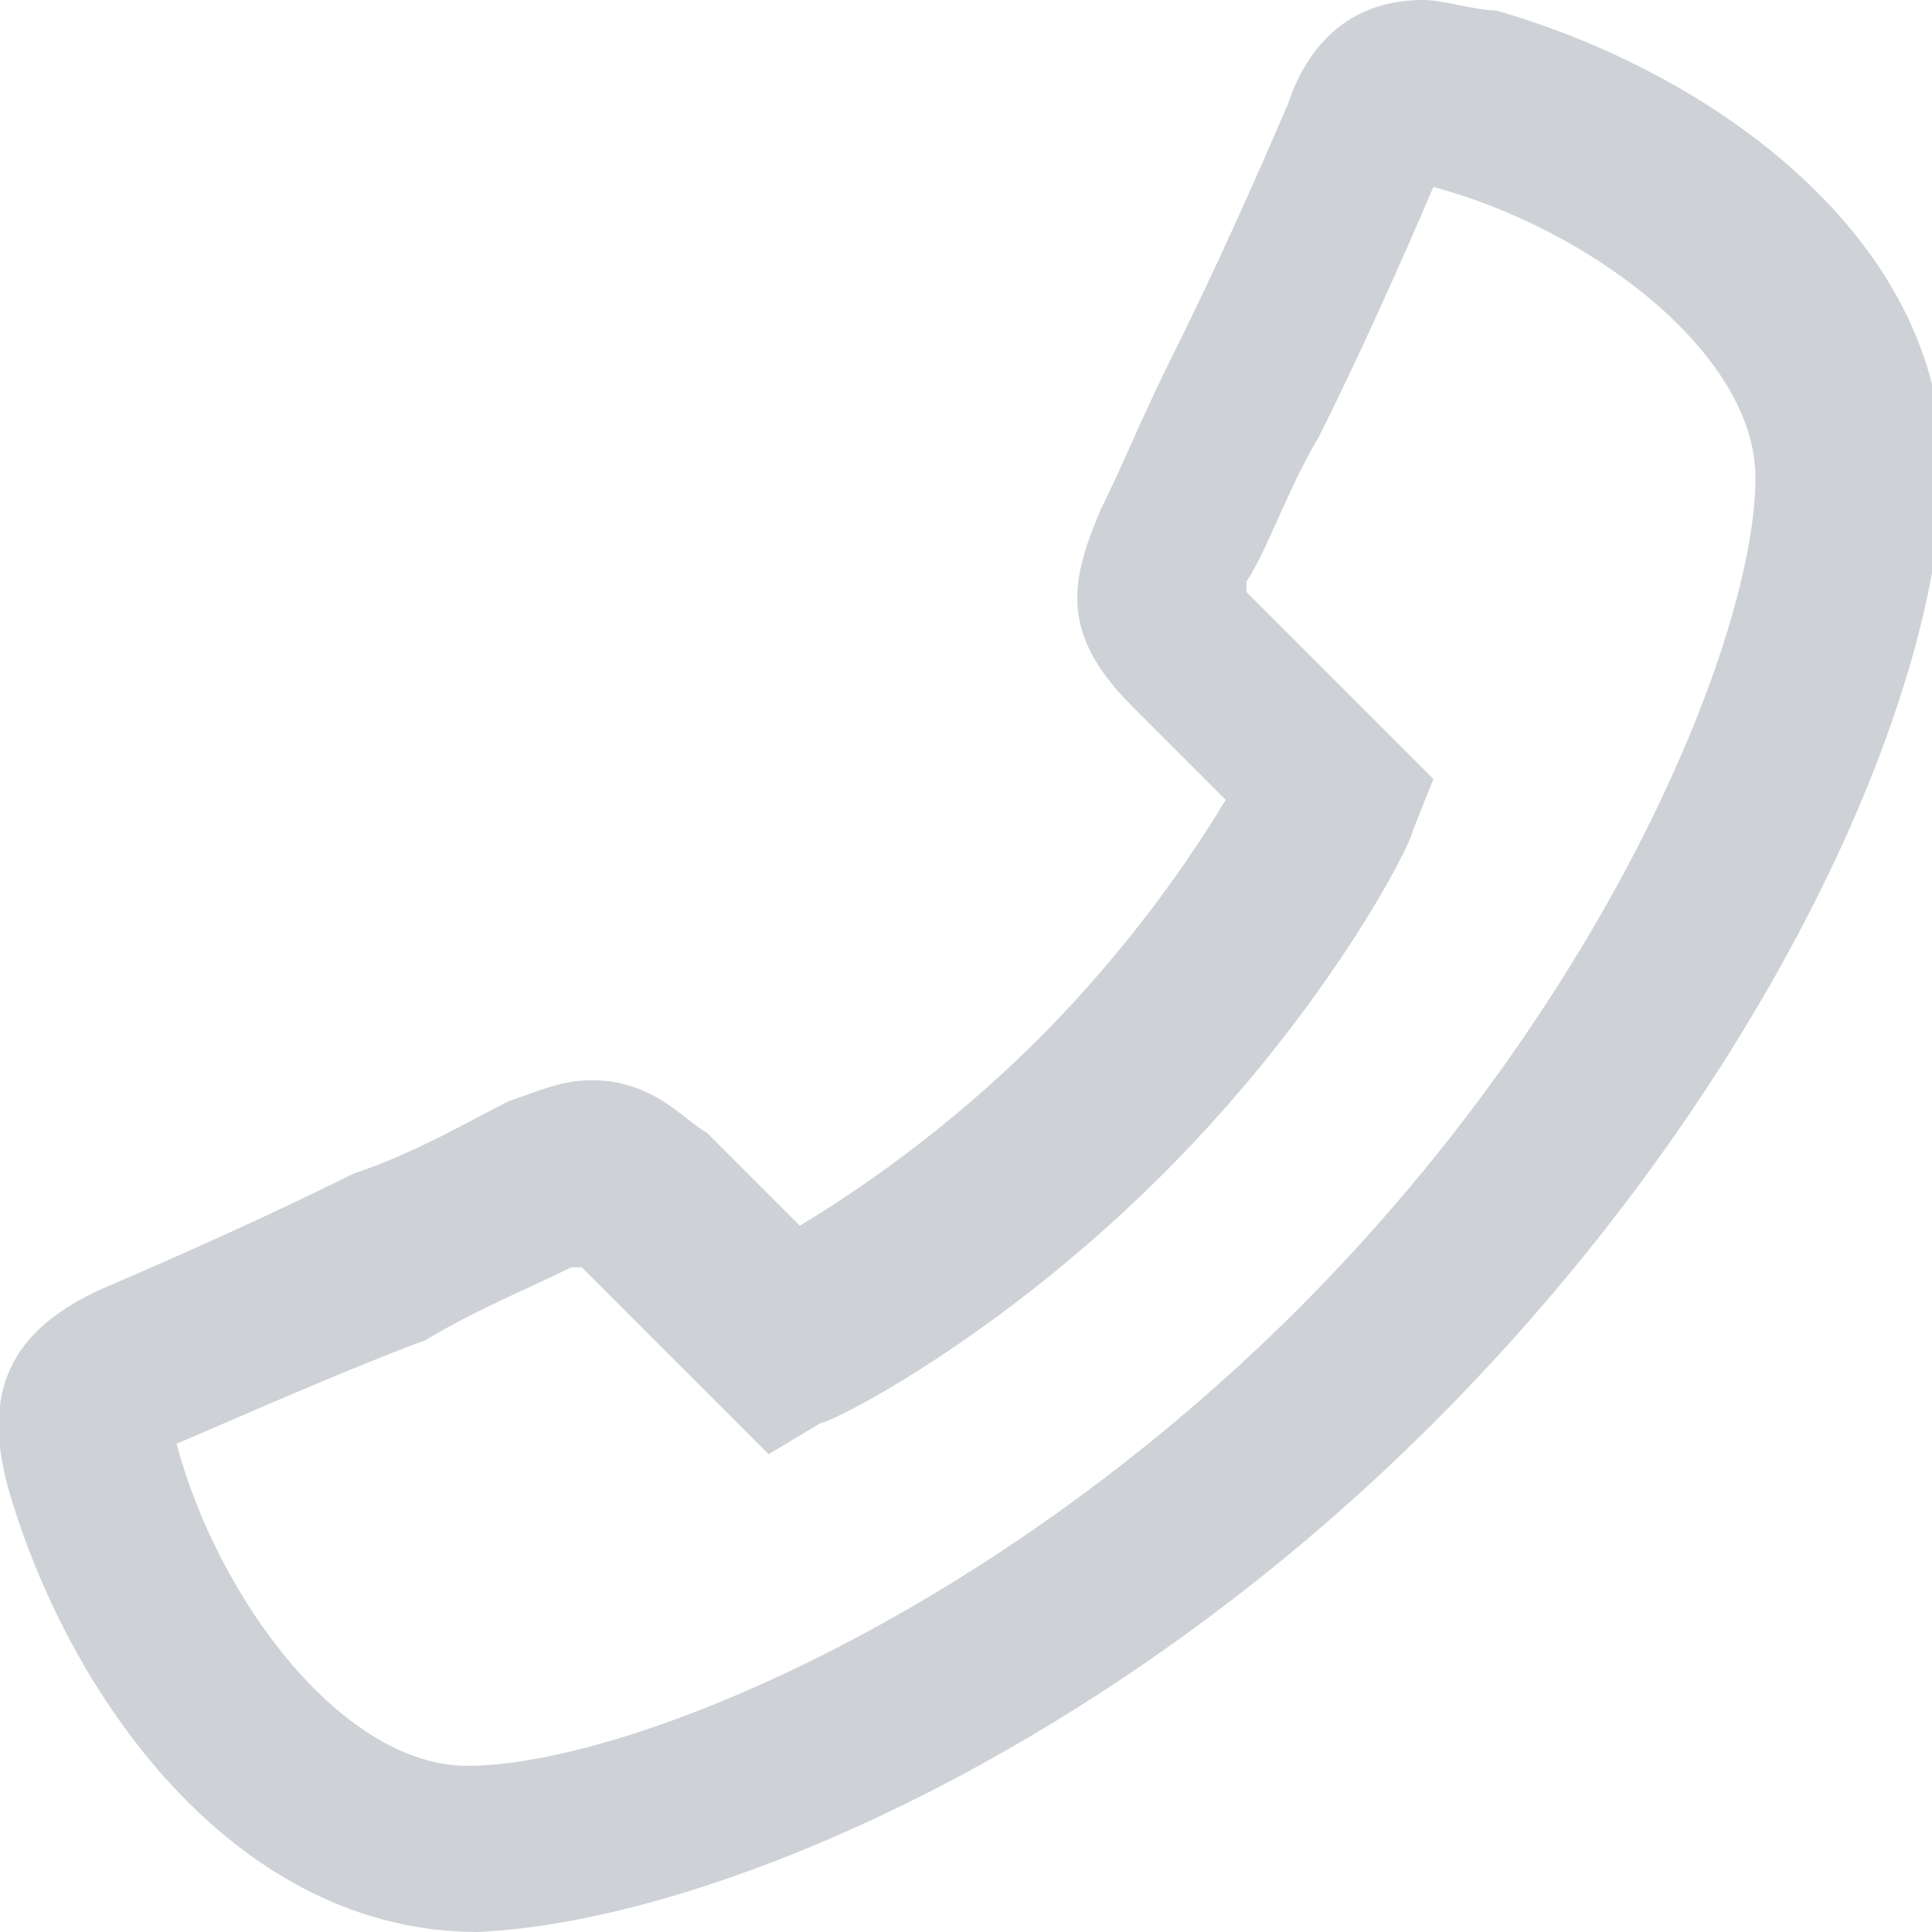 <?xml version="1.0" encoding="utf-8"?>
<!-- Generator: Adobe Illustrator 18.0.0, SVG Export Plug-In . SVG Version: 6.00 Build 0)  -->
<!DOCTYPE svg PUBLIC "-//W3C//DTD SVG 1.1//EN" "http://www.w3.org/Graphics/SVG/1.1/DTD/svg11.dtd">
<svg version="1.1" id="Layer_1" xmlns="http://www.w3.org/2000/svg" xmlns:xlink="http://www.w3.org/1999/xlink" x="0px" y="0px"
	 width="18.6px" height="18.6px" viewBox="0 0 18.6 18.6" enable-background="new 0 0 18.6 18.6" xml:space="preserve">
<g opacity="0.4" enable-background="new    ">
	<path fill="#848E9B" d="M0.1,14.4c-0.3-1,0-1.6,0.9-2c0.7-0.3,1.6-0.7,2.4-1.1c0.6-0.2,1.1-0.5,1.5-0.7c0.3-0.1,0.5-0.2,0.8-0.2
		c0.6,0,0.9,0.4,1.1,0.5l0.9,0.9c0.5-0.3,1.4-0.9,2.3-1.8s1.5-1.8,1.8-2.3l-0.9-0.9c-0.7-0.7-0.6-1.2-0.3-1.9
		C10.8,4.5,11,4,11.3,3.4c0.4-0.8,0.8-1.7,1.1-2.4c0.1-0.3,0.4-1,1.3-1c0.2,0,0.5,0.1,0.7,0.1c2.1,0.6,4.3,2.2,4.3,4.4
		s-1.7,6-4.9,9.2s-7,4.8-9.2,4.9l0,0C2.3,18.6,0.7,16.4,0.1,14.4z M1.7,13.9C2.1,15.4,3.3,17,4.5,17l0,0c1.5,0,5-1.4,8-4.4
		s4.4-6.5,4.4-8c0-1.2-1.6-2.4-3.1-2.8l0,0c-0.3,0.7-0.7,1.6-1.1,2.4c-0.3,0.5-0.5,1.1-0.7,1.4v0.1l0,0l1.8,1.8L13.6,8
		c0,0.1-0.8,1.7-2.4,3.3S8,13.7,7.9,13.7L7.4,14l-1.8-1.8l0,0H5.5c-0.4,0.2-0.9,0.4-1.4,0.7C3.3,13.2,2.4,13.6,1.7,13.9L1.7,13.9z"
		/>
</g>
</svg>
